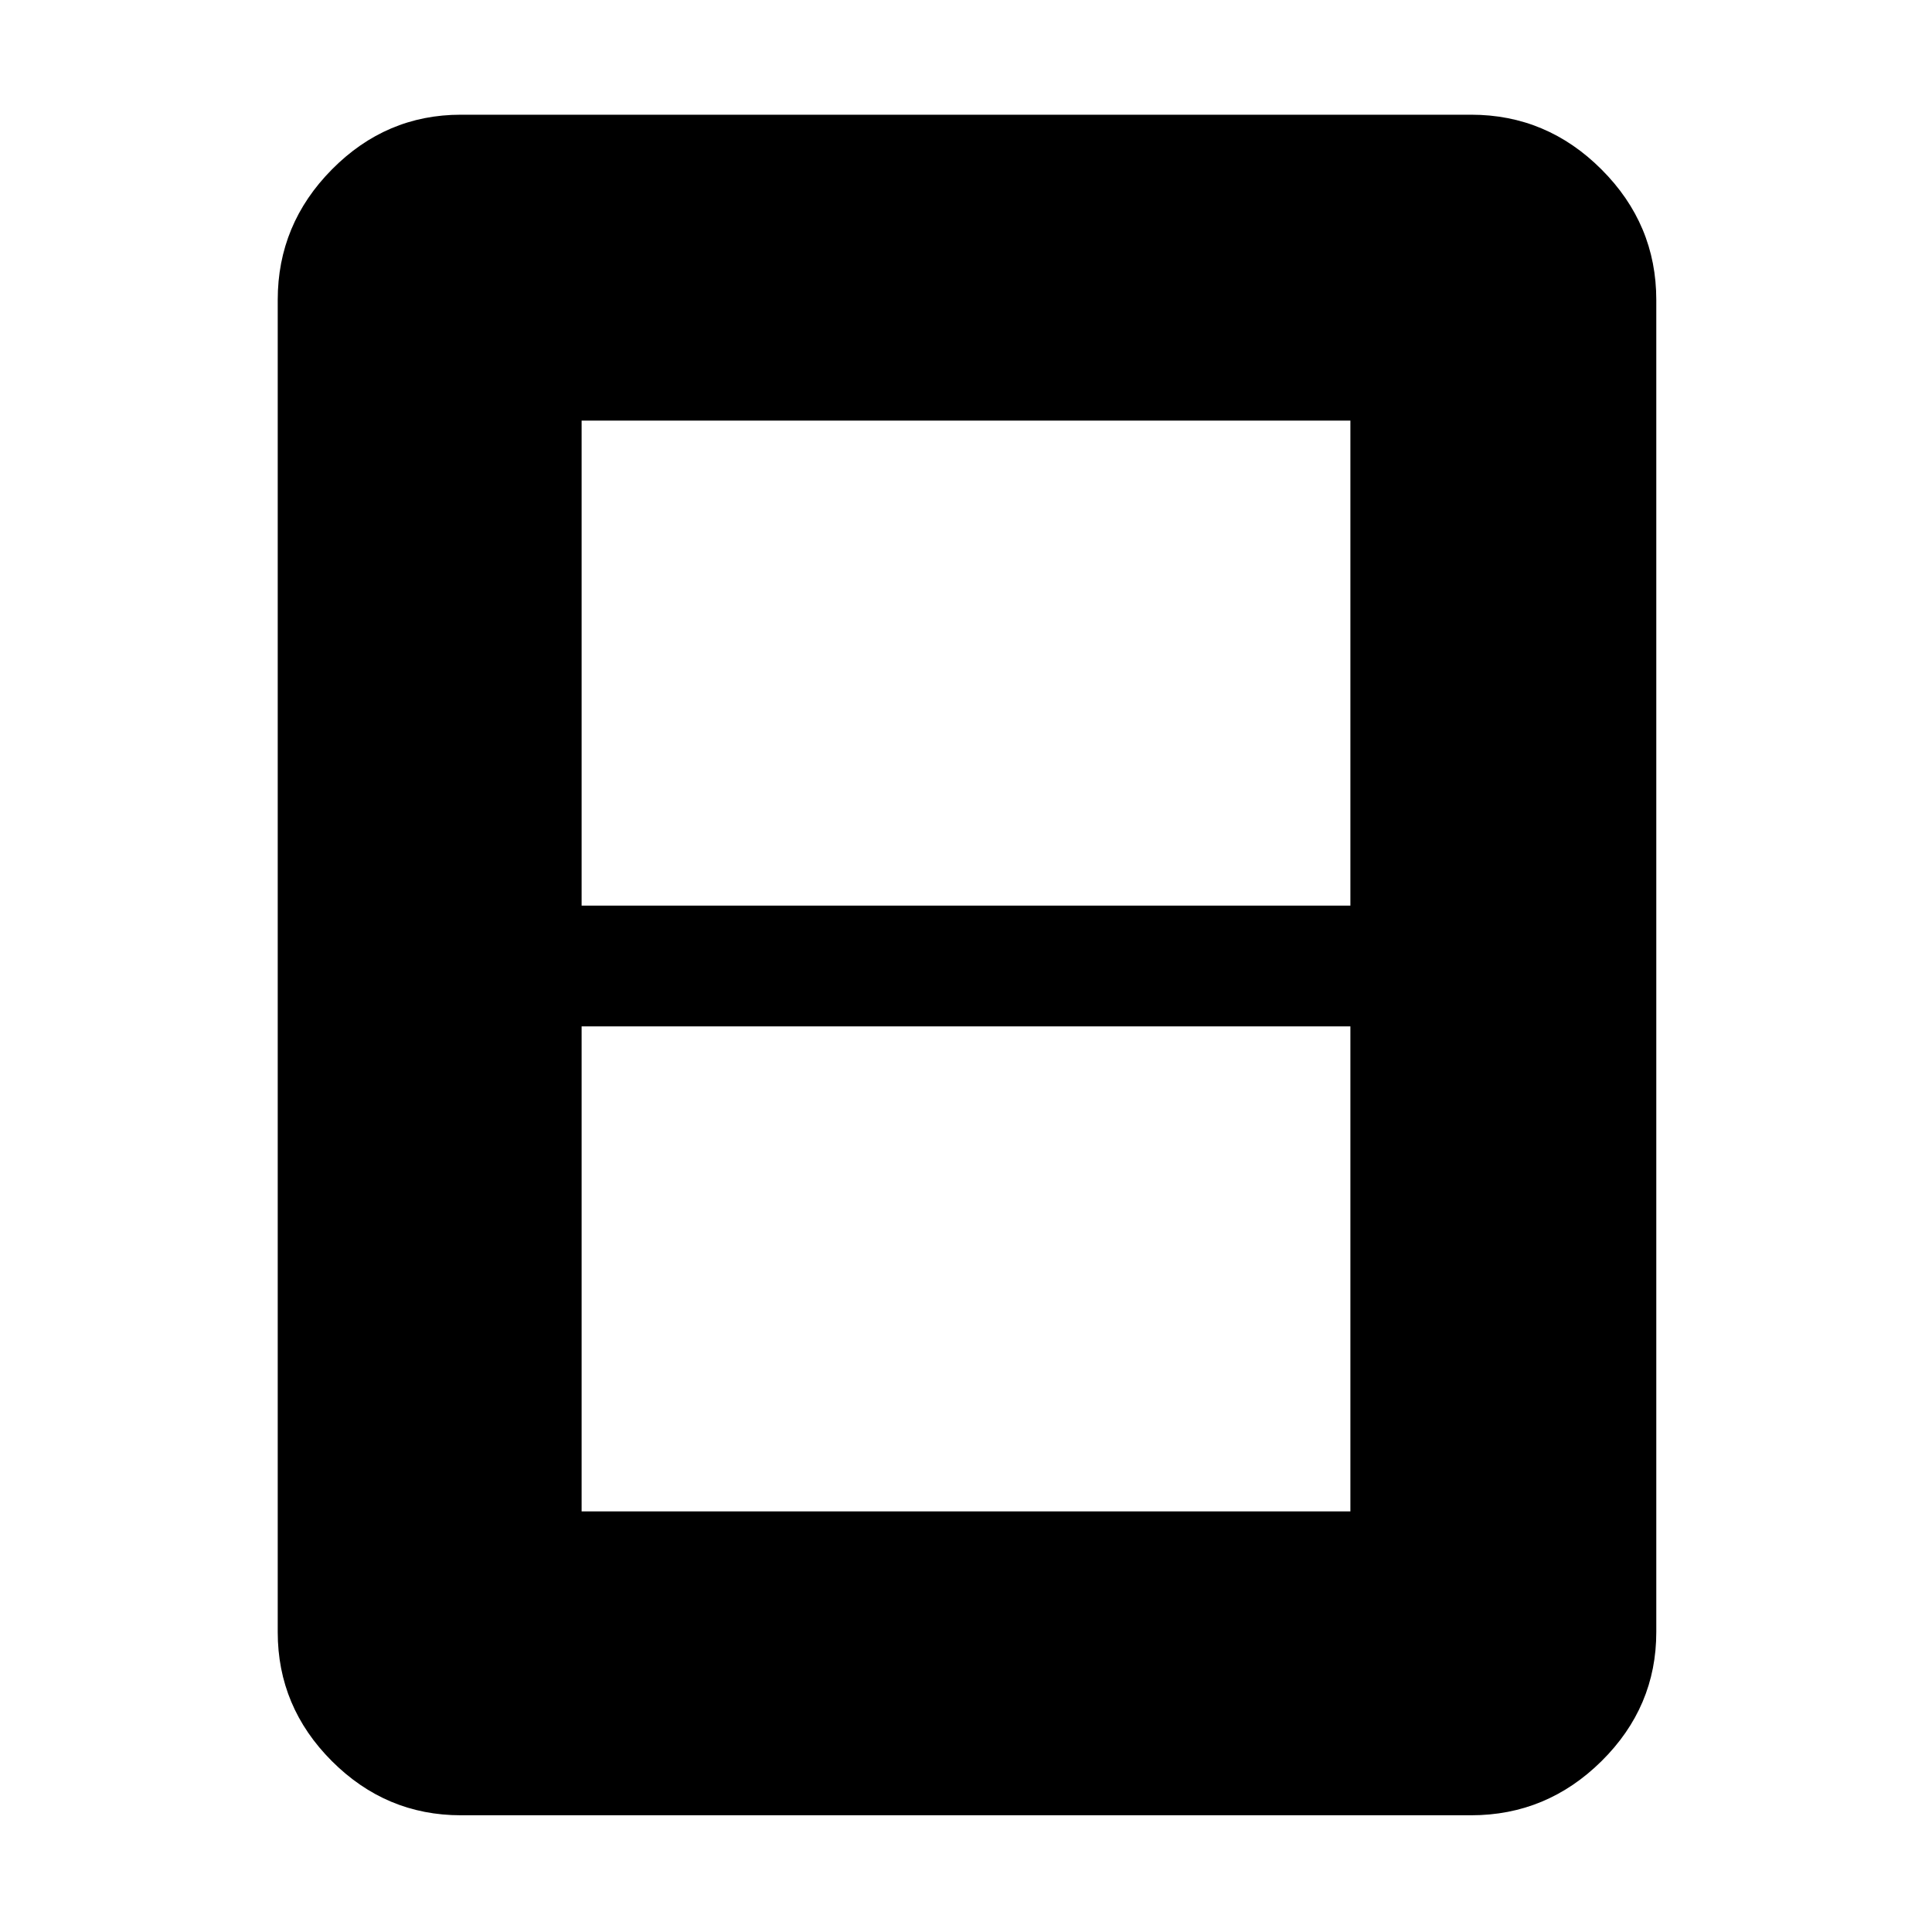 <svg xmlns="http://www.w3.org/2000/svg" height="48" viewBox="0 -960 960 960" width="48"><path d="M289-209h382v-241H289v241Zm0-301h382v-241H289v241Zm534 361q0 37.17-27.21 64.09Q768.59-58 731-58H229q-37.18 0-64.09-26.91Q138-111.83 138-149v-662q0-37.59 26.91-64.79Q191.82-903 229-903h502q37.59 0 64.79 27.21Q823-848.59 823-811v662Z"/></svg>